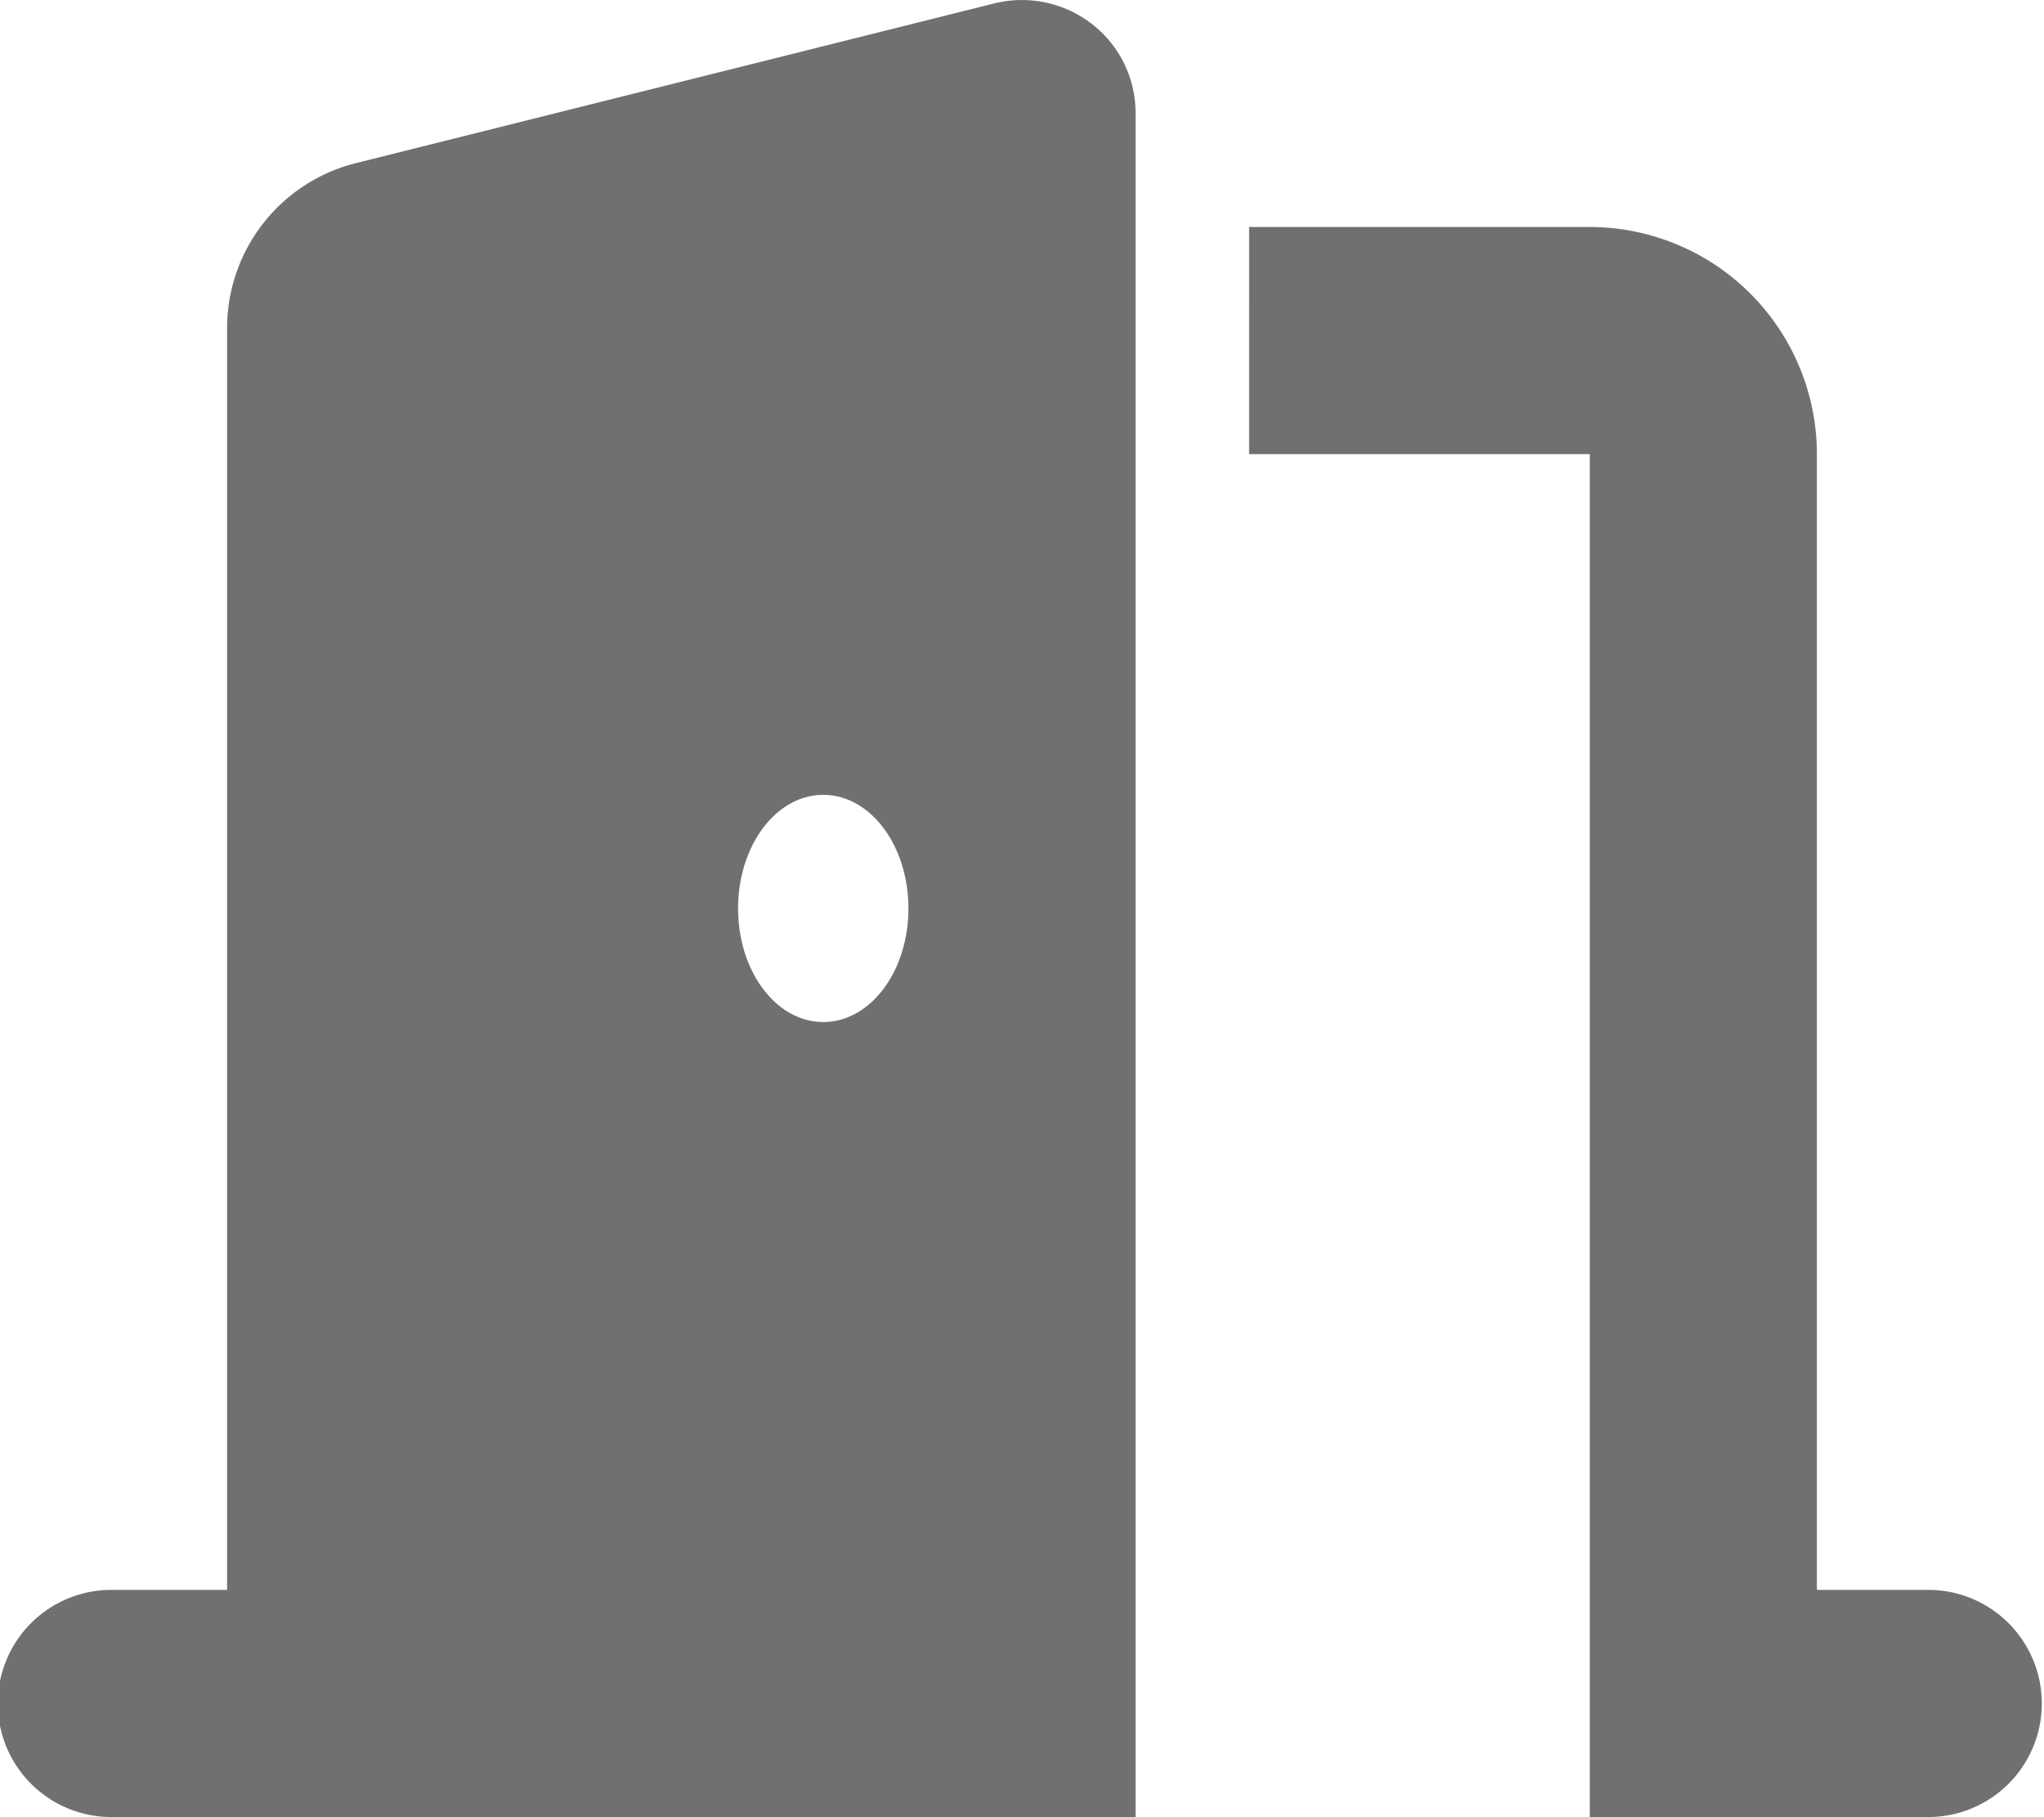 <svg xmlns="http://www.w3.org/2000/svg" width="48" height="42.663" viewBox="0 0 48 42.663">
  <path id="door-open-solid_1_" data-name="door-open-solid (1)" d="M26.667,2.709a2.641,2.641,0,0,0-1.025-2.1A2.688,2.688,0,0,0,23.35.126L8.358,3.876A3.994,3.994,0,0,0,5.333,7.751V37.376H2.667a2.667,2.667,0,1,0,0,5.333h24v-40ZM21.333,21.376c0,1.475-.892,2.667-2,2.667s-2-1.192-2-2.667.892-2.667,2-2.667S21.333,19.9,21.333,21.376Zm8-10.667h8v32h8a2.667,2.667,0,0,0,0-5.333H42.667V10.709a5.338,5.338,0,0,0-5.333-5.333h-8Z" transform="translate(0 -0.046)" fill="#707070"/>
</svg>
